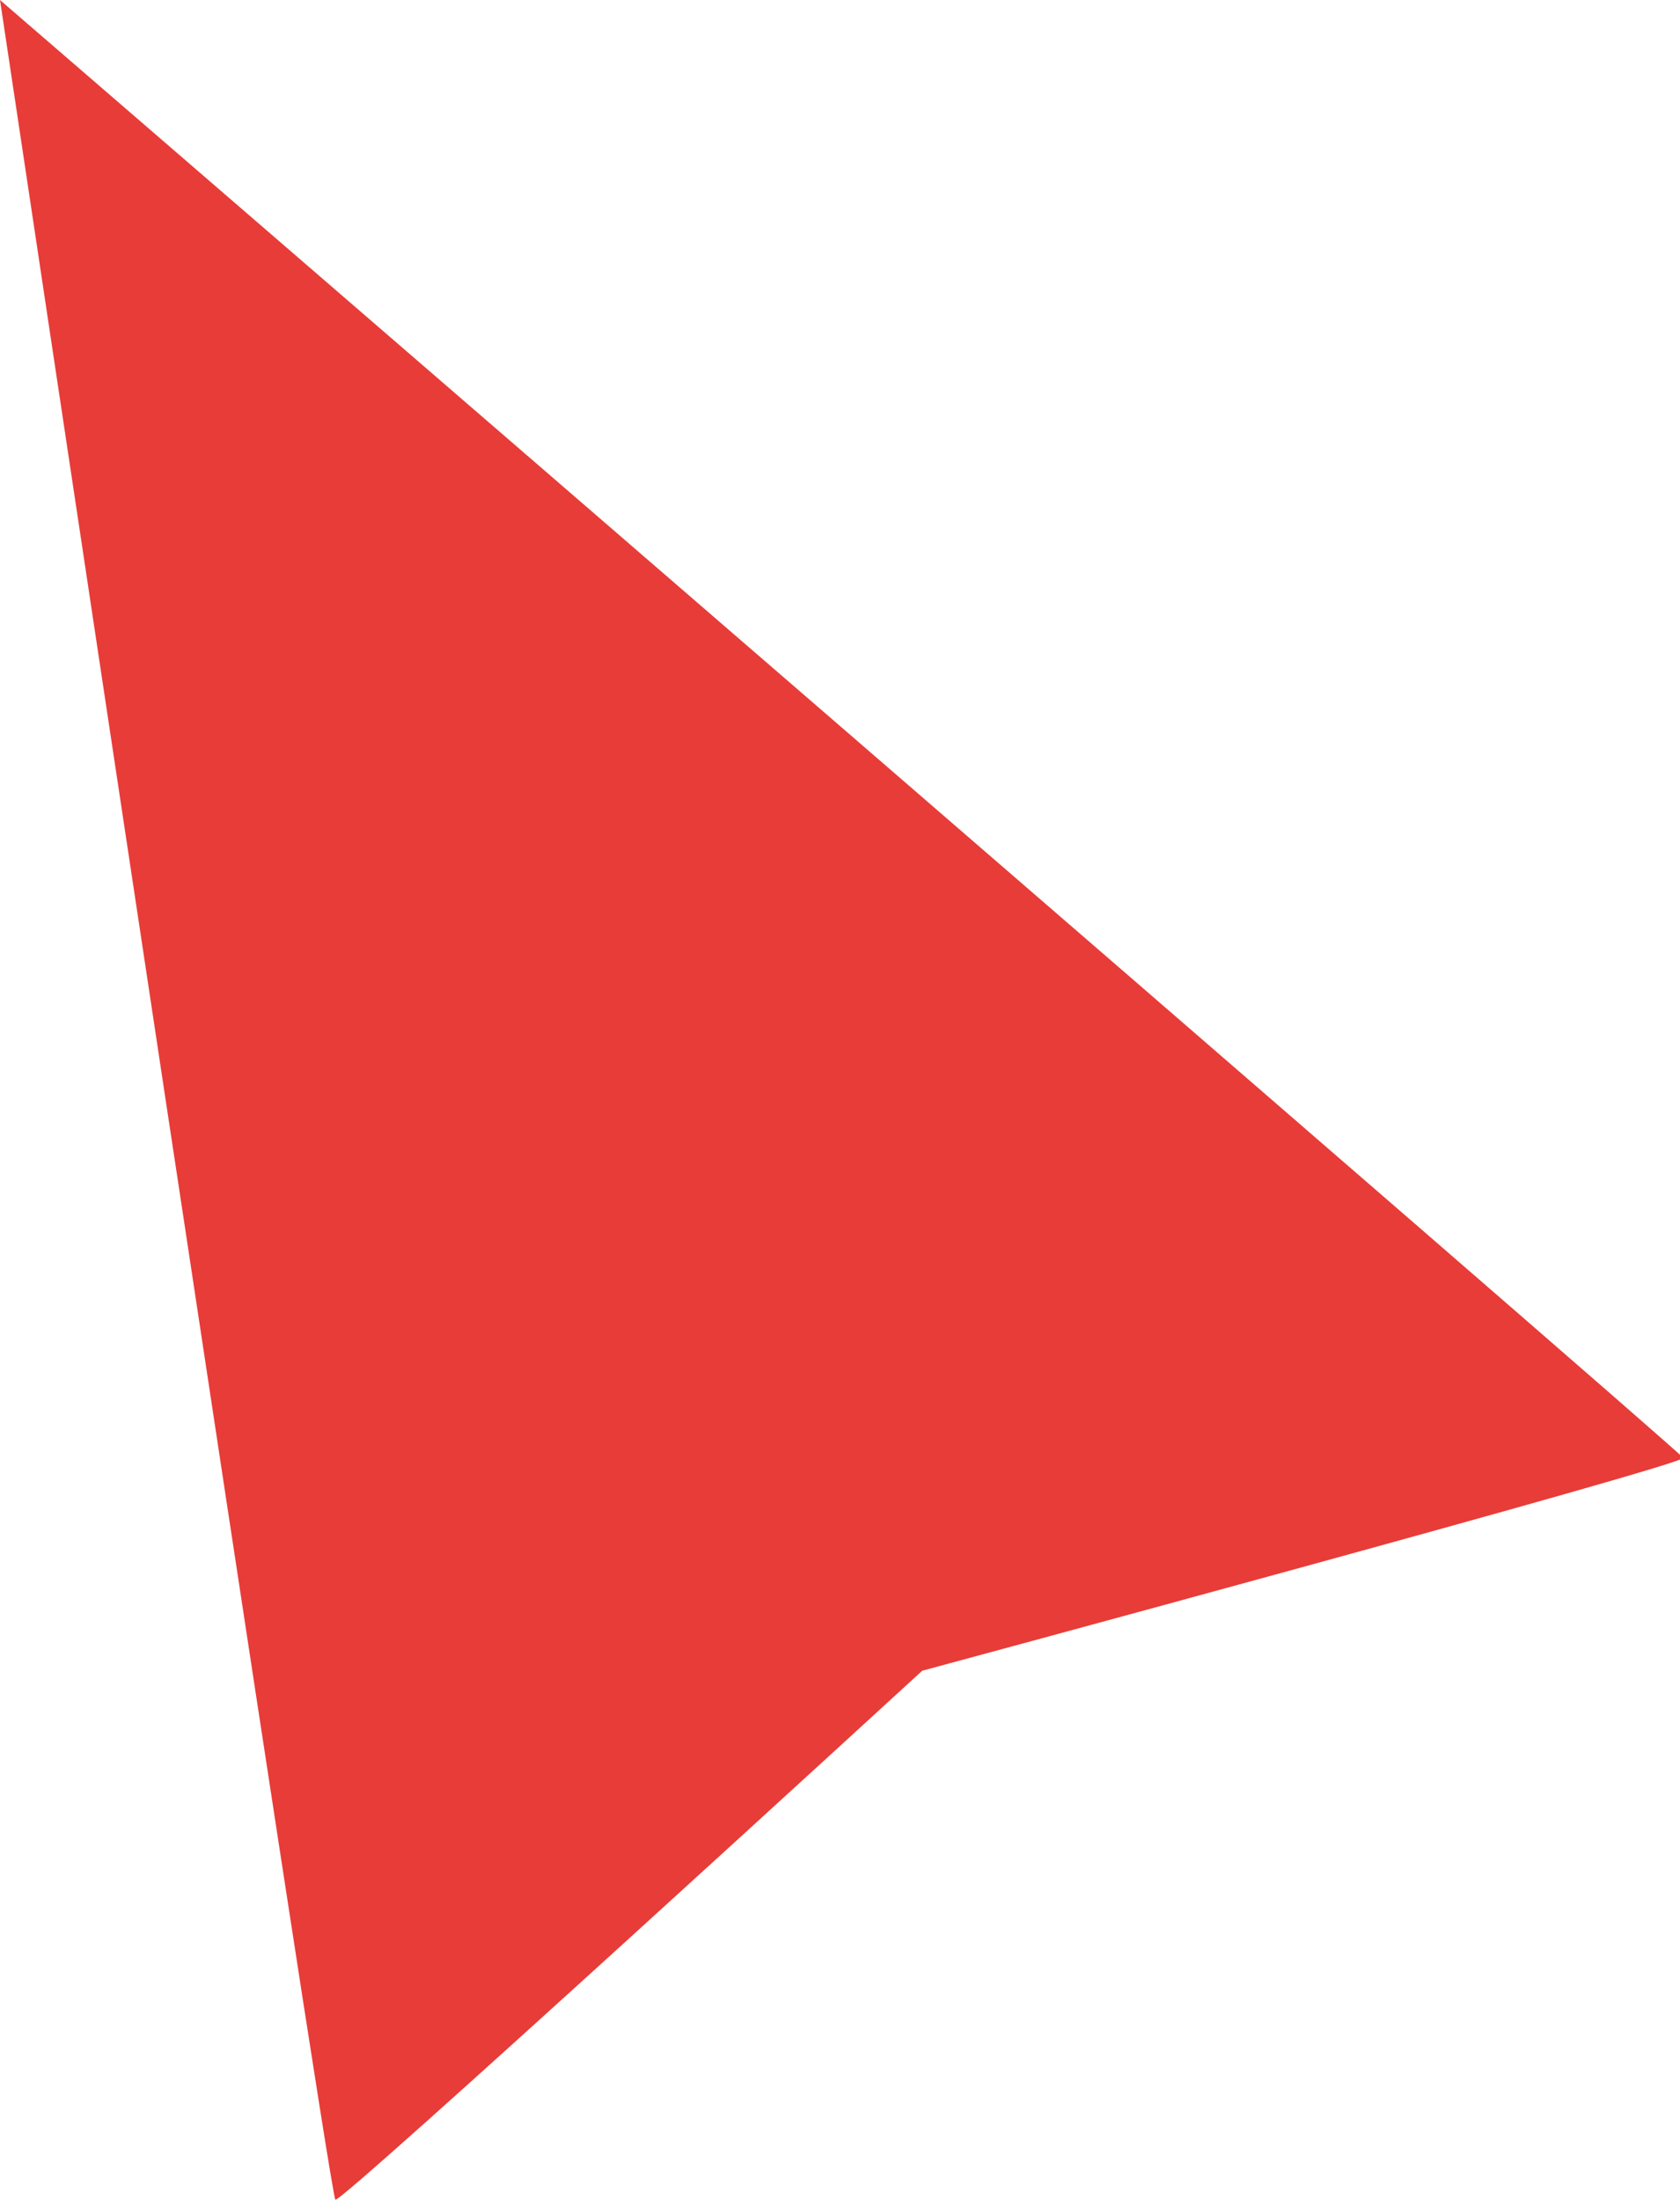 <?xml version="1.0" encoding="utf-8"?>
<!-- Generator: Adobe Illustrator 24.1.2, SVG Export Plug-In . SVG Version: 6.00 Build 0)  -->
<svg version="1.1" id="Layer_1" xmlns="http://www.w3.org/2000/svg" xmlns:xlink="http://www.w3.org/1999/xlink" x="0px" y="0px"
	 viewBox="0 0 52.1 68.2" style="enable-background:new 0 0 52.1 68.2;" xml:space="preserve">
<style type="text/css">
	.st0{fill:#E83C38;}
</style>
<path class="st0" d="M0,0c0,0,10.2,68,10.4,68.2c0.1,0.2,18.2-16.4,18.2-16.4s23.7-6.4,23.6-6.6C52,44.9,0,0,0,0z"/>
</svg>
